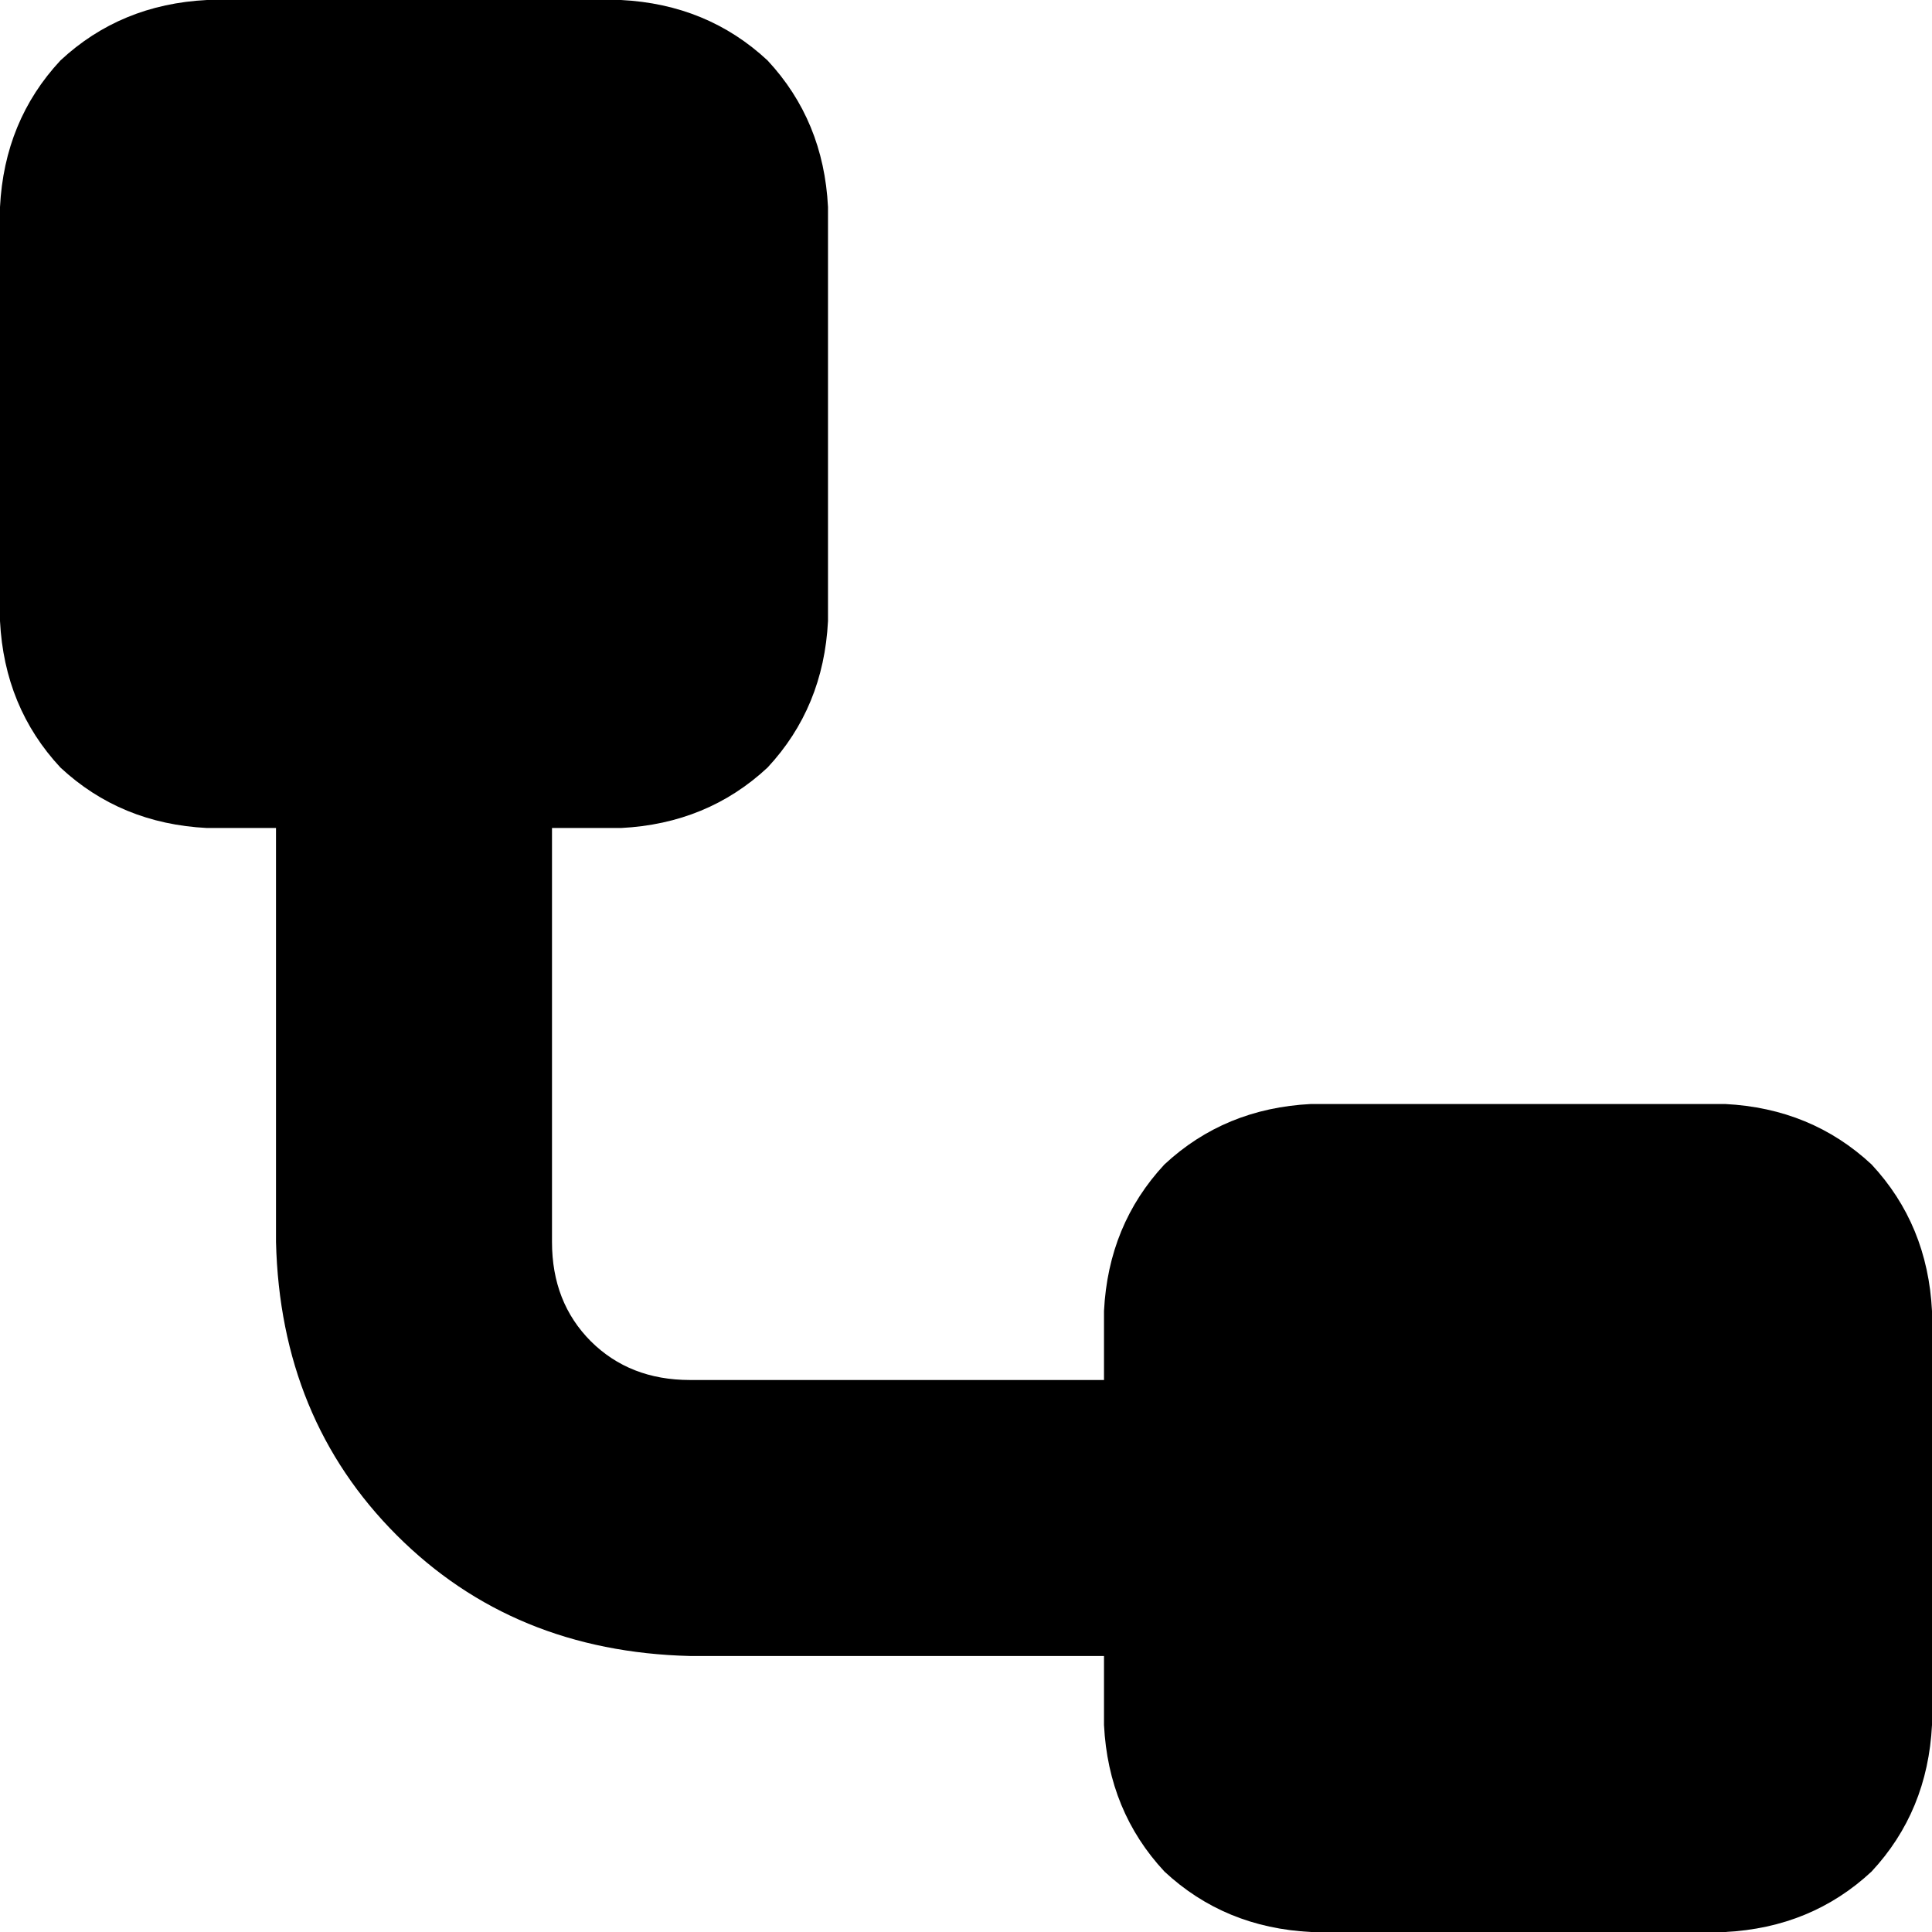 <svg width="14" height="14" viewBox="0 0 14 14" fill="none" xmlns="http://www.w3.org/2000/svg">
<g id="Nested_icon">
<path id="Icon" d="M0 1.5C0.021 1.083 0.167 0.729 0.438 0.438C0.729 0.167 1.083 0.021 1.5 0H4.5C4.917 0.021 5.271 0.167 5.562 0.438C5.833 0.729 5.979 1.083 6 1.5V4.5C5.979 4.917 5.833 5.271 5.562 5.562C5.271 5.833 4.917 5.979 4.5 6H4V9C4 9.292 4.094 9.531 4.281 9.719C4.469 9.906 4.708 10 5 10H8V9.5C8.021 9.083 8.167 8.729 8.438 8.438C8.729 8.167 9.083 8.021 9.5 8H12.5C12.917 8.021 13.271 8.167 13.562 8.438C13.833 8.729 13.979 9.083 14 9.5V12.5C13.979 12.917 13.833 13.271 13.562 13.562C13.271 13.833 12.917 13.979 12.5 14H9.5C9.083 13.979 8.729 13.833 8.438 13.562C8.167 13.271 8.021 12.917 8 12.5V12H5C4.146 11.979 3.438 11.688 2.875 11.125C2.312 10.562 2.021 9.854 2 9V6H1.5C1.083 5.979 0.729 5.833 0.438 5.562C0.167 5.271 0.021 4.917 0 4.5V1.5Z" fill="currentColor"/>
</g>
</svg>
